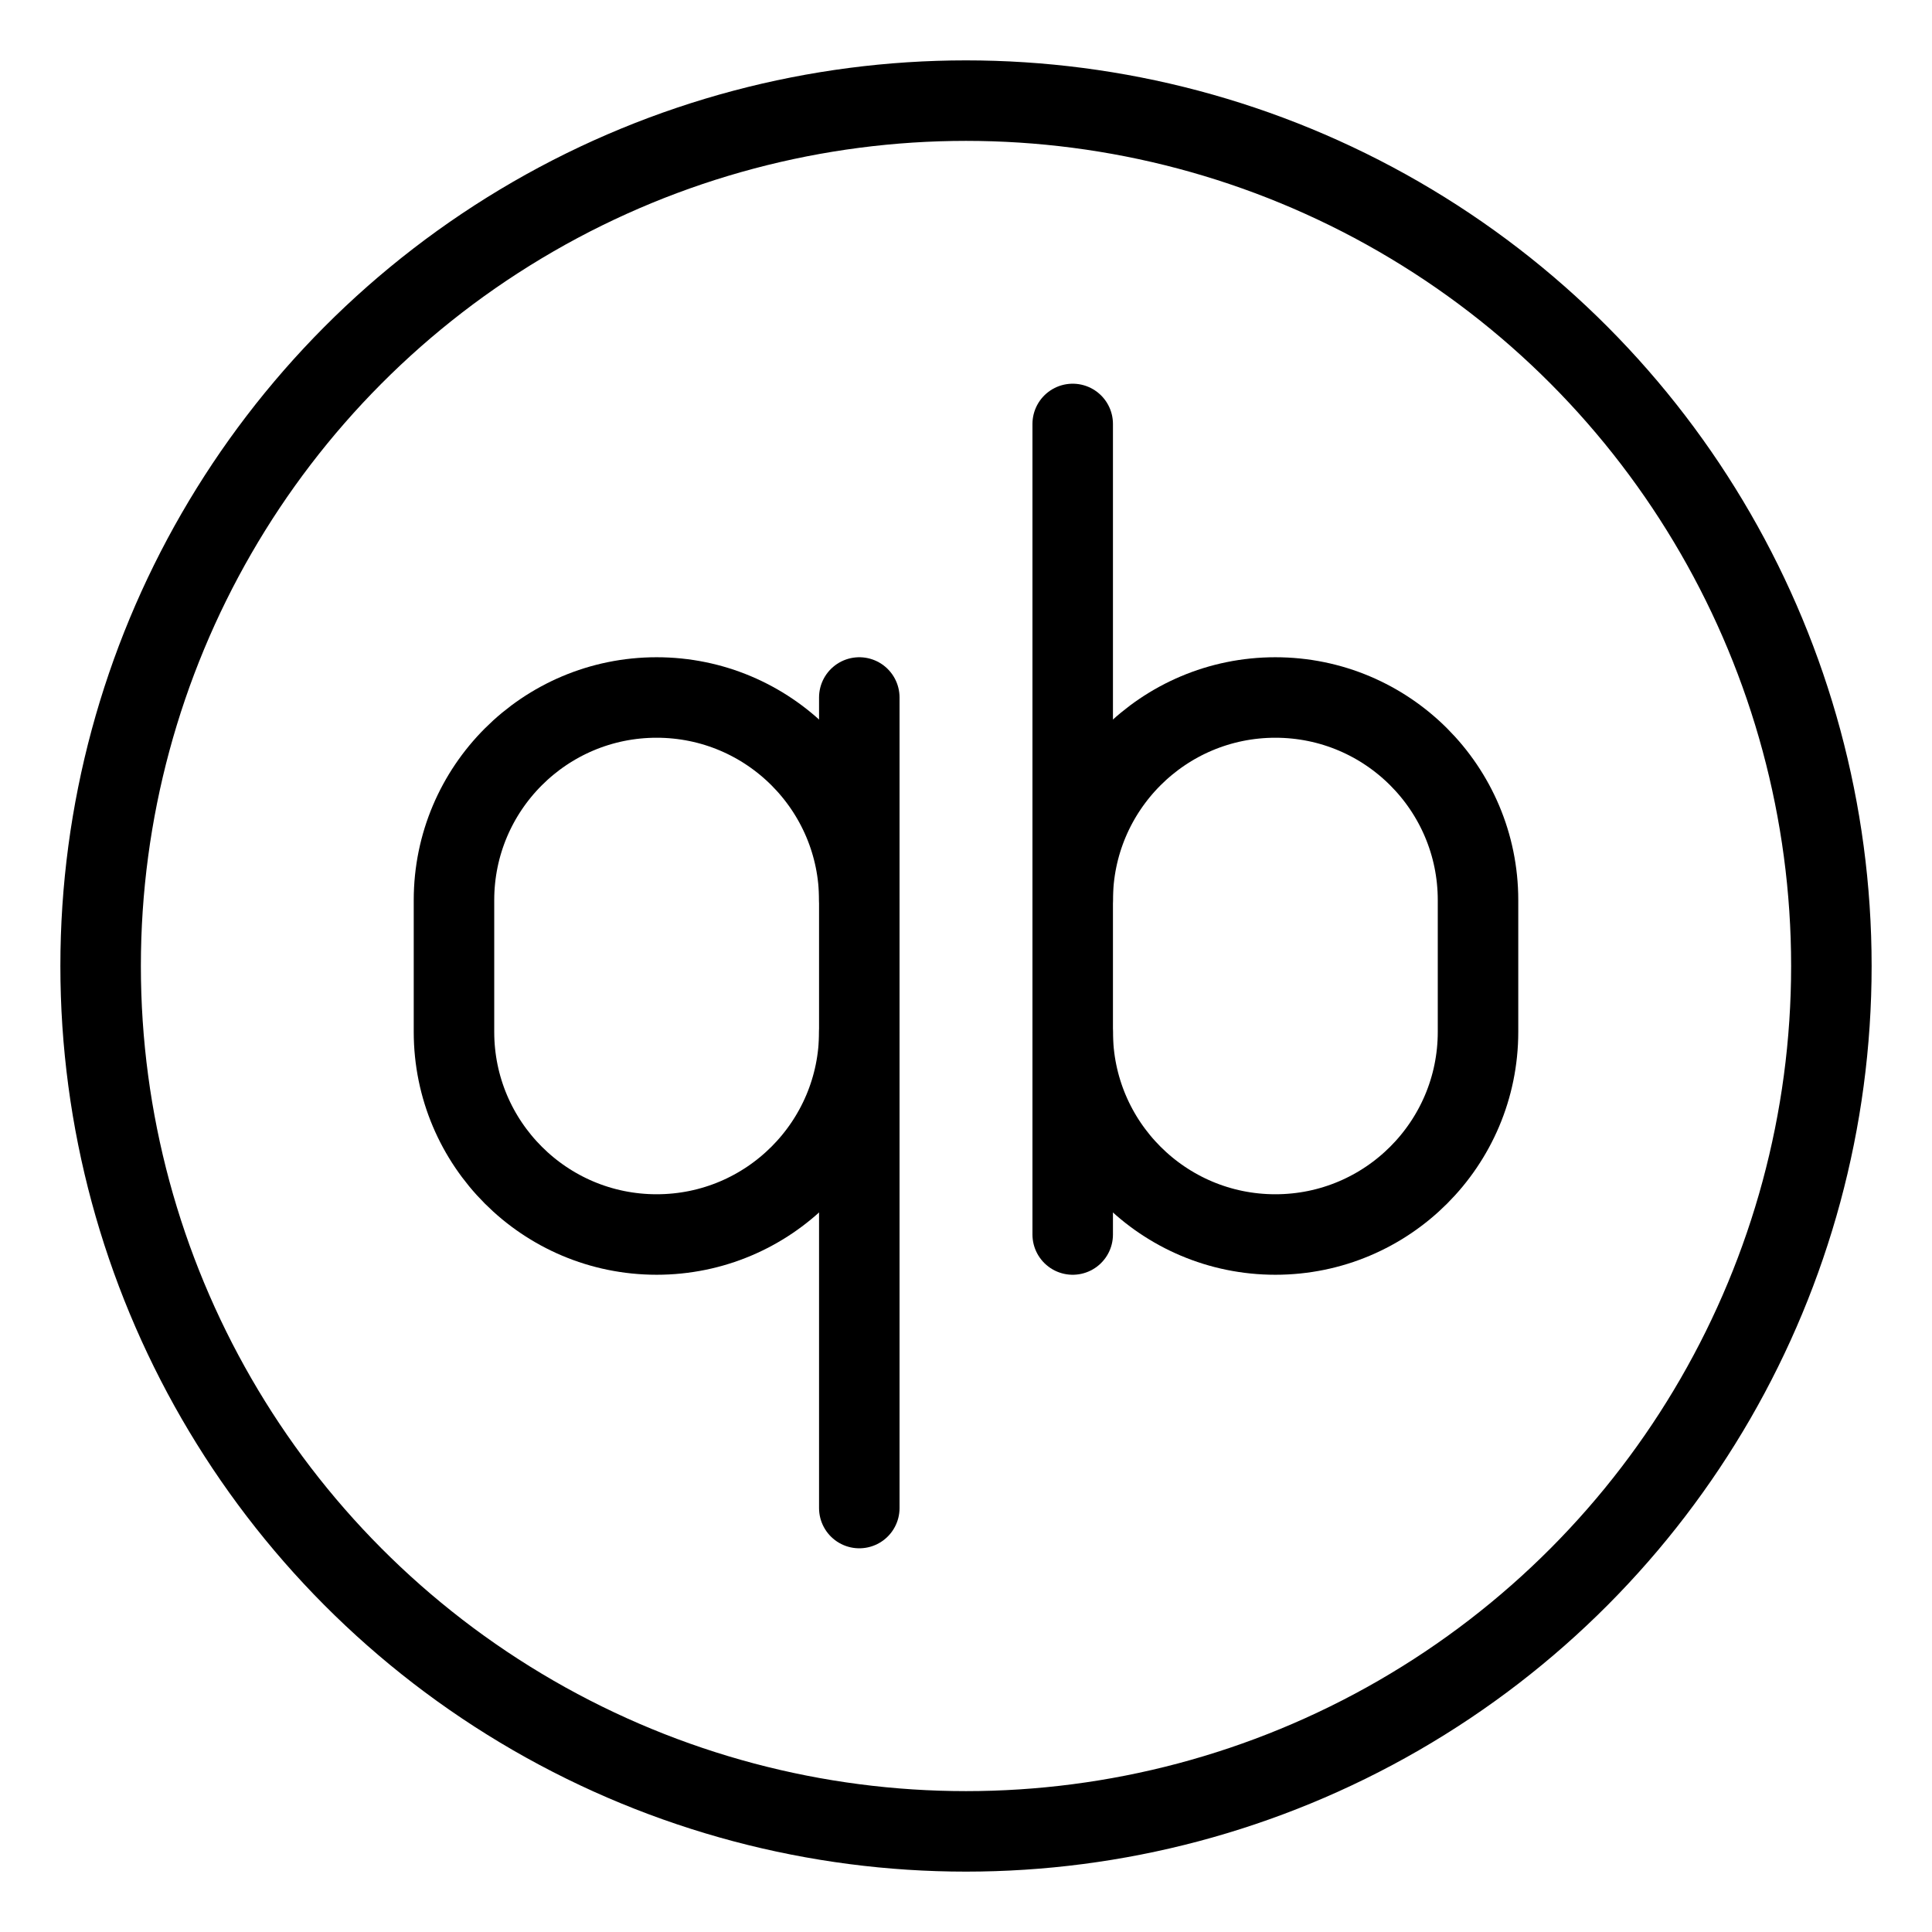 <?xml version='1.0' encoding='UTF-8'?>
<svg xmlns="http://www.w3.org/2000/svg" id="b" viewBox="0 0 48 48"><defs><style>.c{fill:none;stroke:#000;stroke-width:2px;stroke-linecap:round;stroke-linejoin:round;}</style></defs><circle class="c" cx="24" cy="24" r="21.5"/><g><g><path class="c" d="m26.651,22.364c0-2.78,2.254-5.035,5.035-5.035h0c2.78,0,5.035,2.254,5.035,5.035v3.272c0,2.78-2.254,5.035-5.035,5.035h0c-2.78,0-5.035-2.254-5.035-5.035"/><line class="c" x1="26.651" y1="30.671" x2="26.651" y2="10.533"/></g><g><path class="c" d="m21.349,25.636c0,2.78-2.254,5.035-5.035,5.035h0c-2.78,0-5.035-2.254-5.035-5.035v-3.272c0-2.78,2.254-5.035,5.035-5.035h0c2.78,0,5.035,2.254,5.035,5.035"/><line class="c" x1="21.349" y1="17.329" x2="21.349" y2="37.467"/></g></g></svg>
